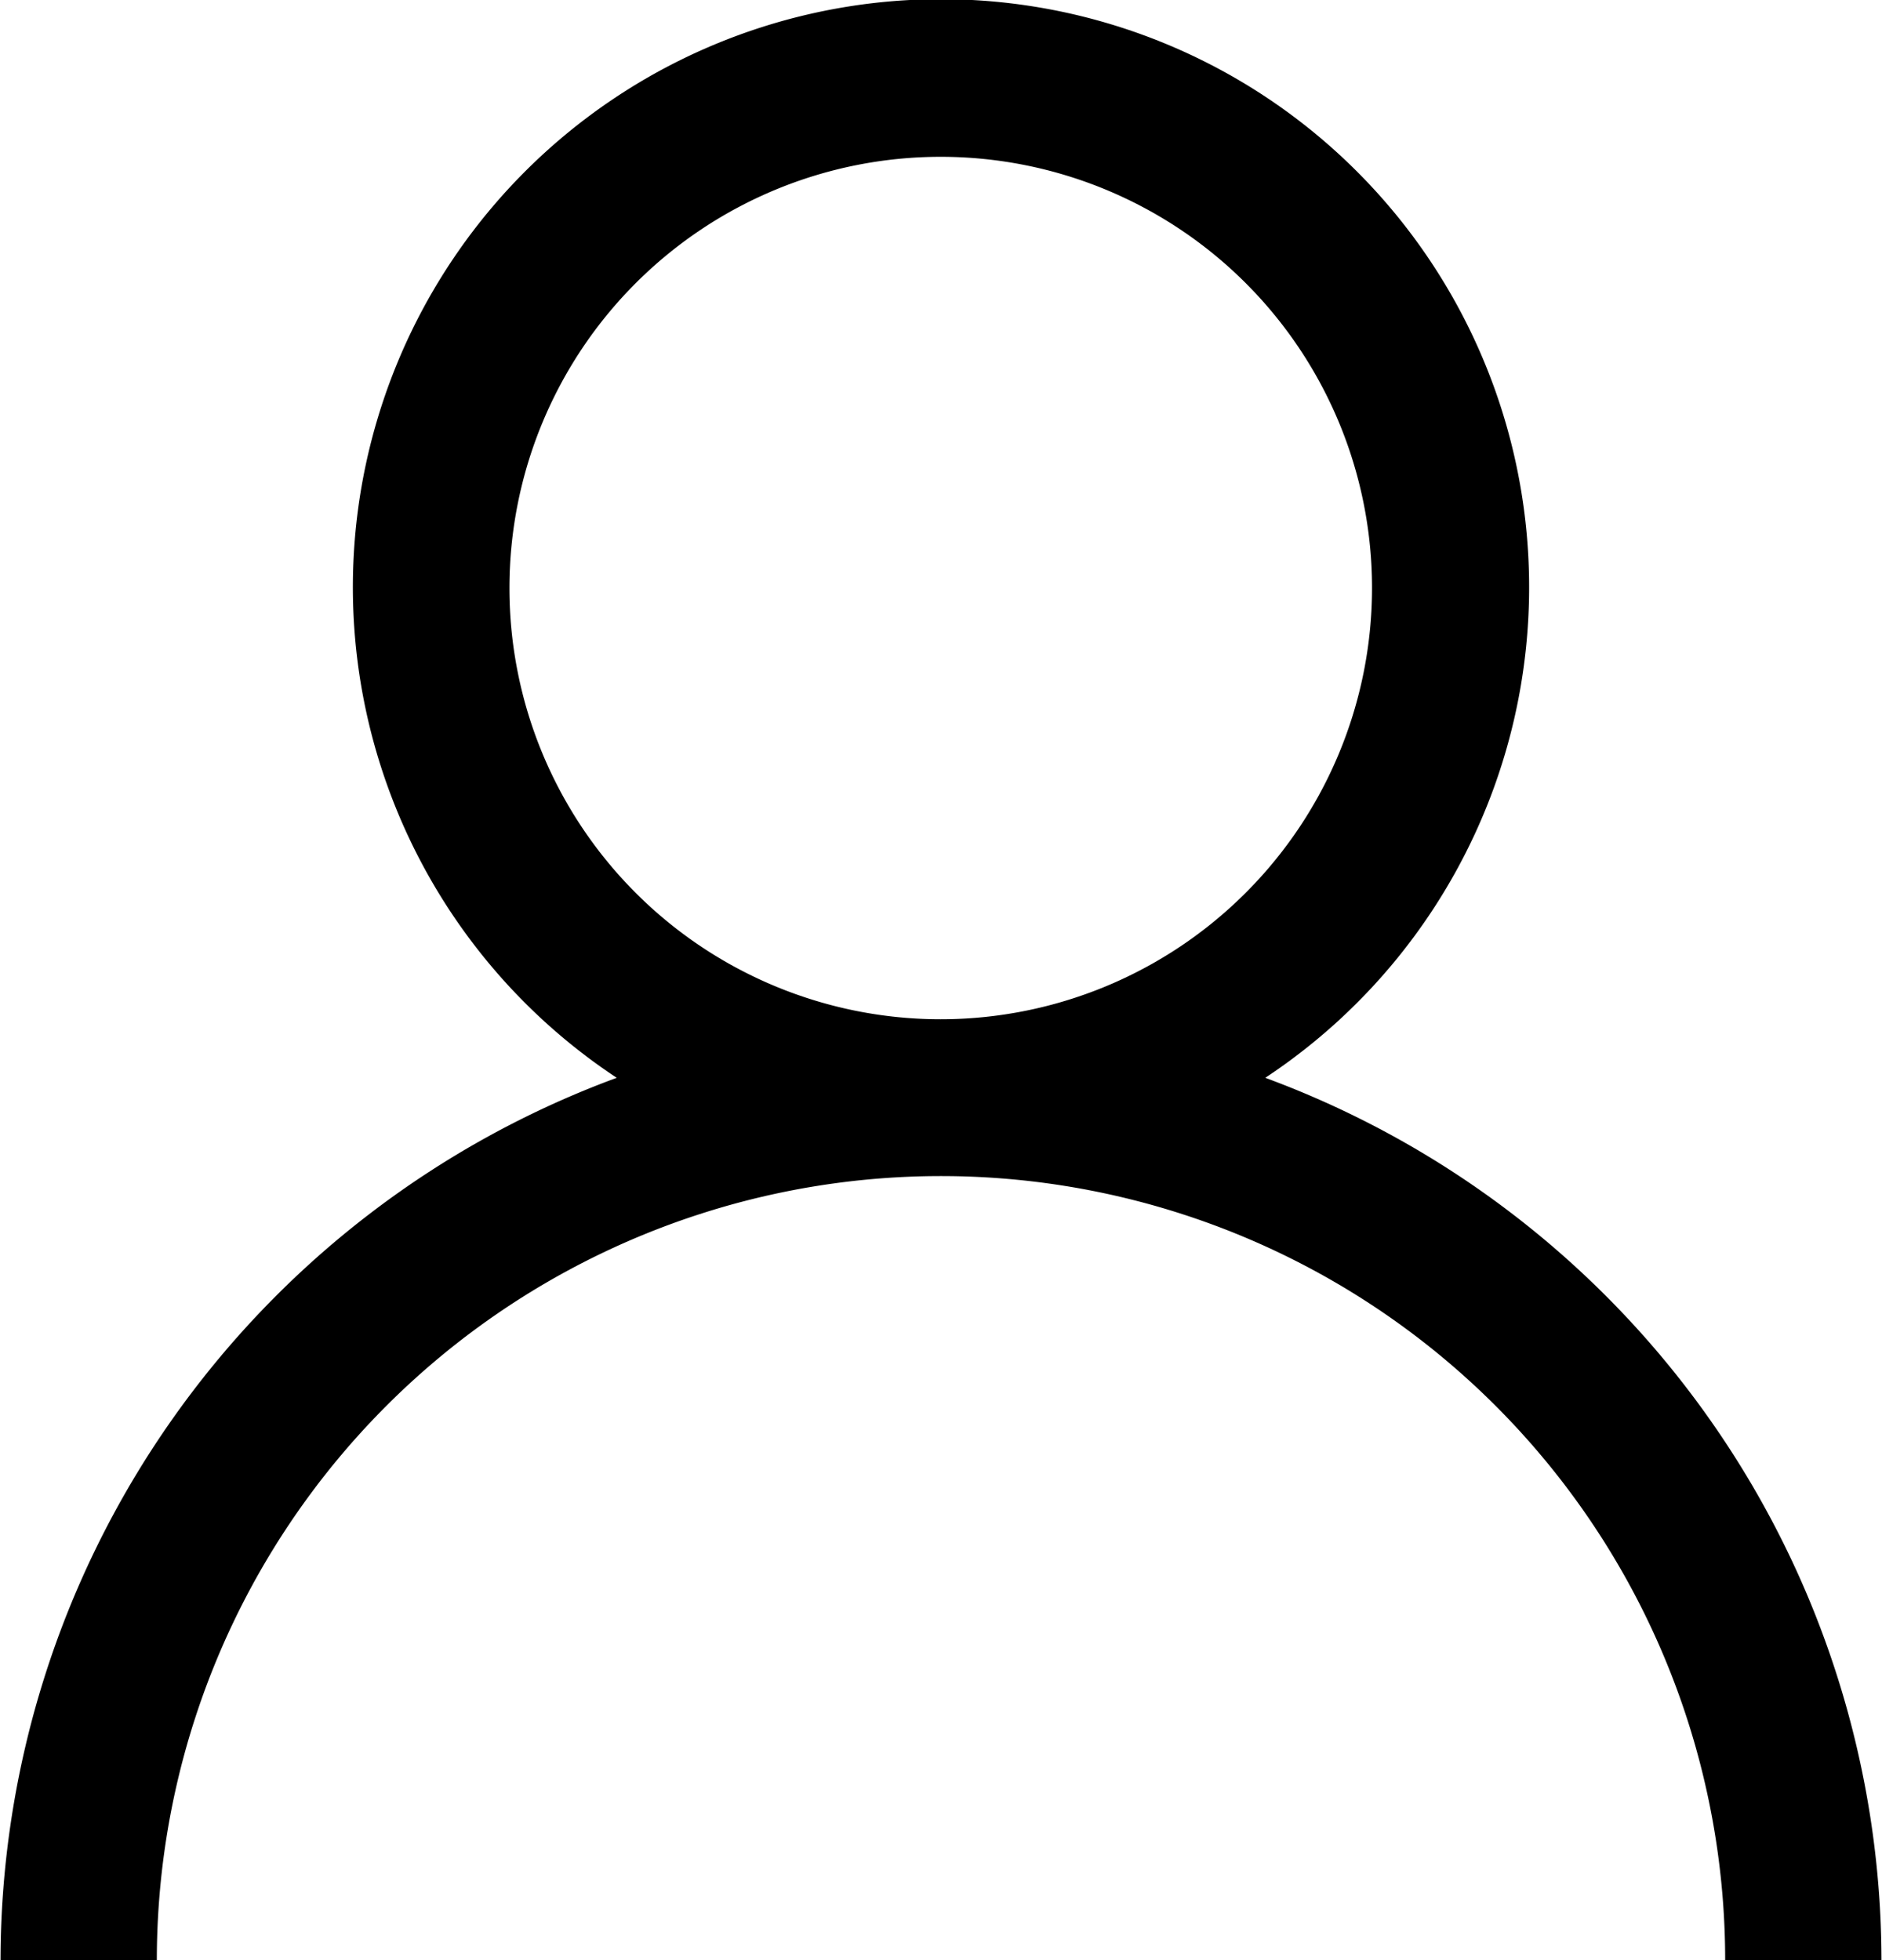 <svg id="Layer_1" viewBox="0 0 71.04 74"><path d="M49.74,42a22.2,22.2,0,1,0-24.48,0A35.55,35.55,0,0,0,2,75.31H7.9a29.6,29.6,0,0,1,59.2,0H73A35.56,35.56,0,0,0,49.74,42ZM37.49,39.79A16.28,16.28,0,1,1,53.77,23.51,16.29,16.29,0,0,1,37.49,39.79Z" transform="translate(-1.98 -1.31)"/></svg>